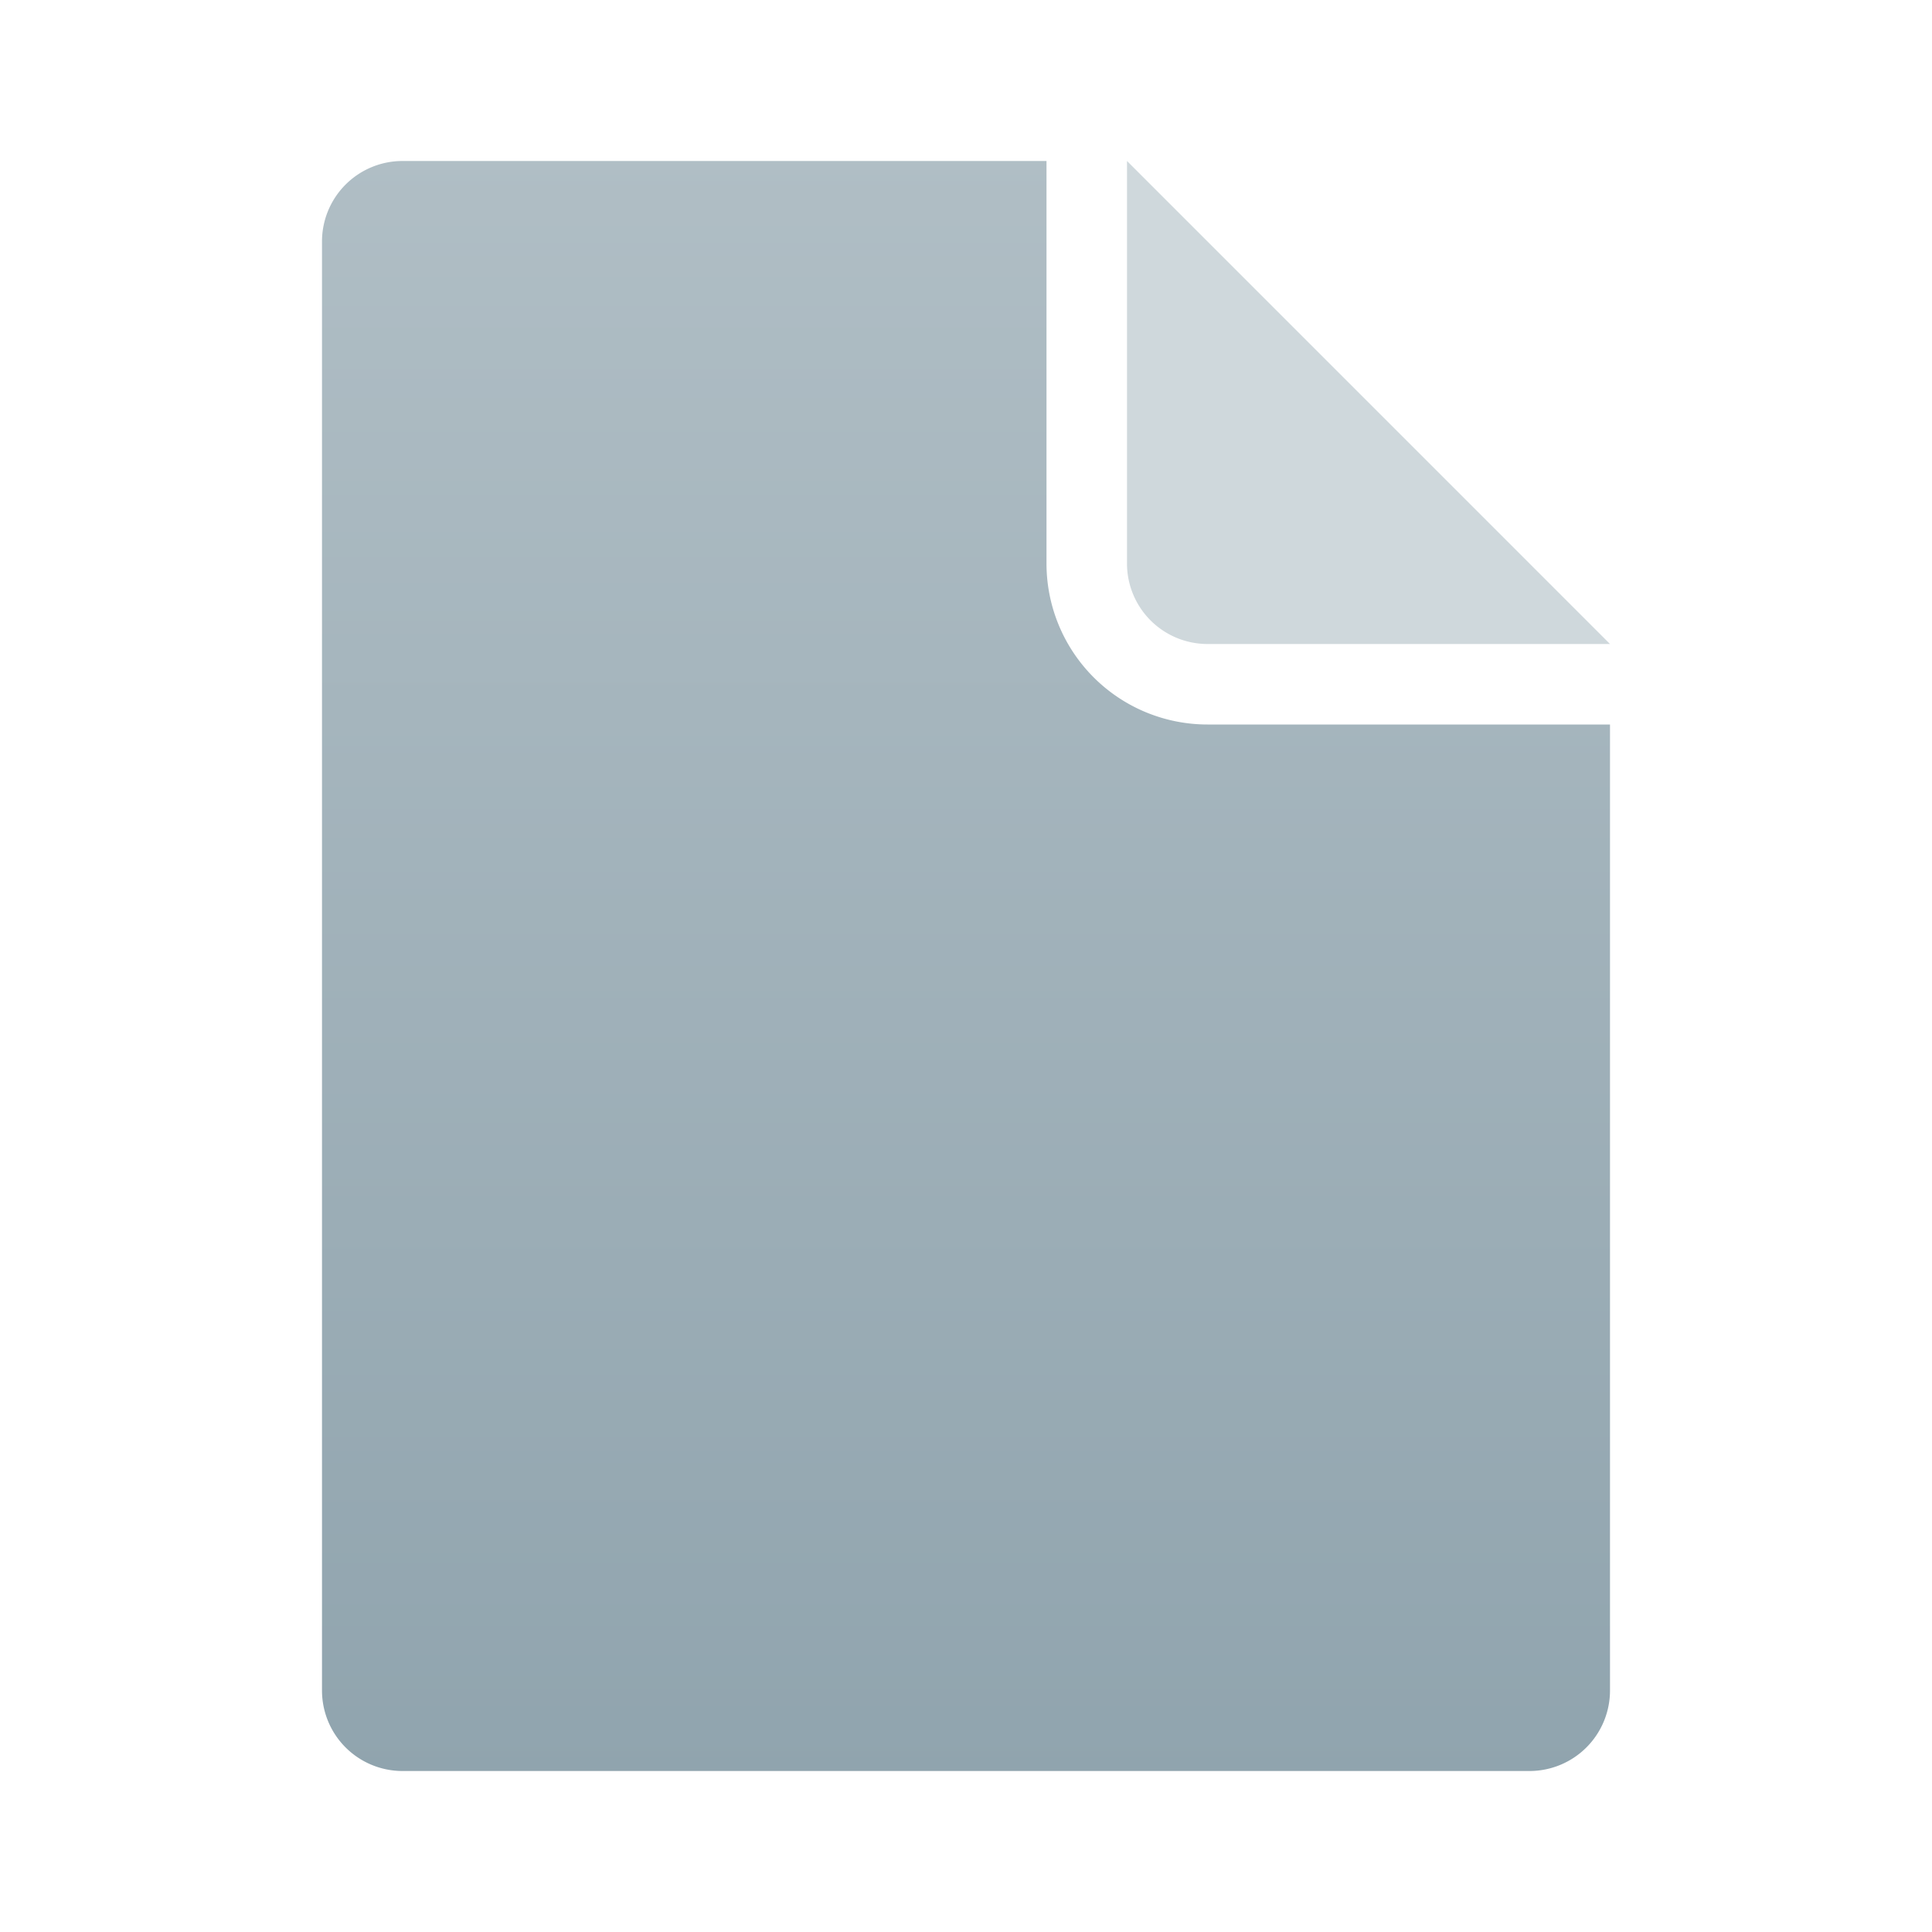 <svg xmlns="http://www.w3.org/2000/svg" viewBox="0 0 24 24">
  <defs>
    <linearGradient id="document" x1="0%" y1="0%" x2="0%" y2="100%">
      <stop offset="0%" style="stop-color:#B0BEC5"/> <!-- Blue gray 200 -->
      <stop offset="100%" style="stop-color:#90A4AE"/> <!-- Blue gray 300 -->
    </linearGradient>
    <style type="text/css">
      .document { fill: url(#document) }
      .edge { fill: #CFD8DC /* Blue gray 100 */ }
    </style>
  </defs>
  <path class="document" d="M 5,2 a 1,1 0 0 0 -1,1 v 18 a 1,1 0 0 0 1,1 h 14 a 1,1 0 0 0 1,-1 v -12 h -5 a 2,2 0 0 1 -2,-2 v -5"/>
  <path class="edge" d="M 14,2 v 5 a 1,1 0 0 0 1,1 h 5"/>
</svg>
